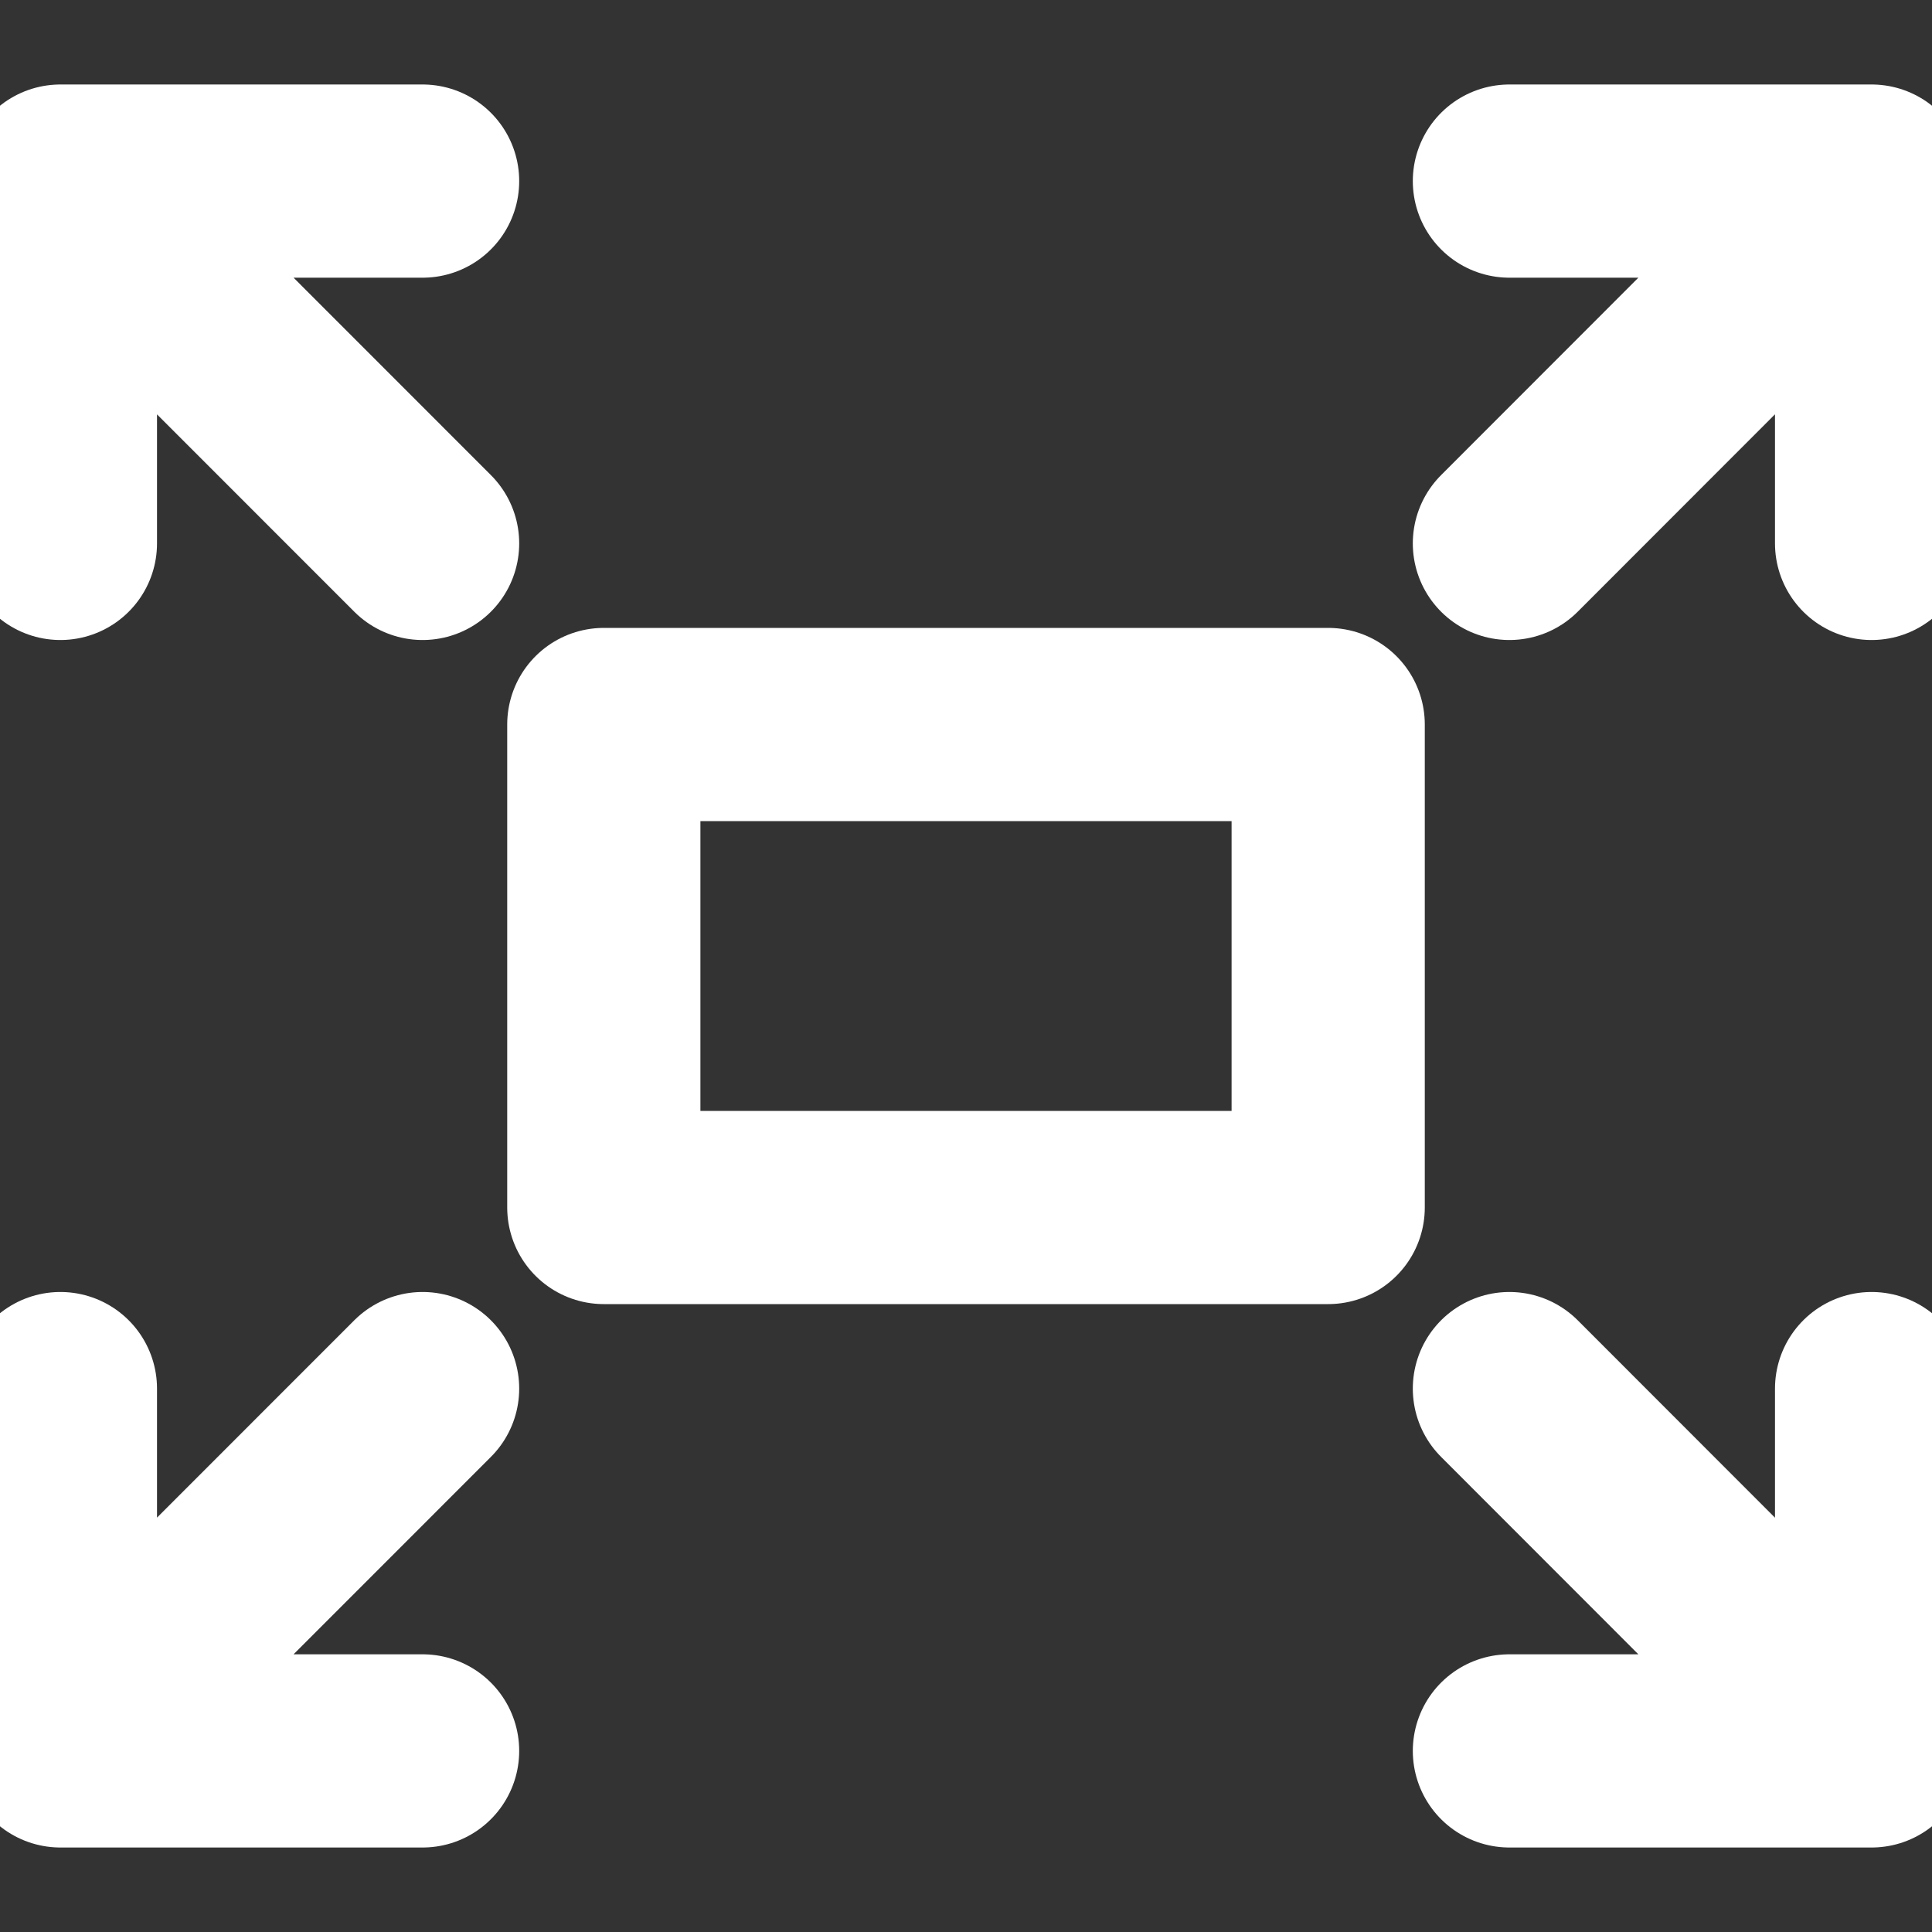 <svg width="15" height="15" viewBox="0 0 15 15" fill="none" xmlns="http://www.w3.org/2000/svg">
<rect x="0" y="0" width="15" height="15" fill="#333333" stroke="none"/>
<g clip-path="url(#clip0_259_50)">
<path d="M4.688 5.625H10.312V9.375H4.688V5.625Z" stroke="white" stroke-width="1.5" stroke-miterlimit="10" stroke-linecap="round" stroke-linejoin="round"/>
<path d="M0.469 4.219V1.406H3.281M0.469 1.406L3.281 4.219M14.531 4.219V1.406H11.719M14.53 1.406L11.719 4.219M0.469 10.781V13.594H3.281M0.469 13.594L3.281 10.781M14.531 10.781V13.594H11.719M14.53 13.594L11.719 10.781" stroke="white" stroke-width="1.5" stroke-miterlimit="10" stroke-linecap="round" stroke-linejoin="round"/>
</g>
<defs>
<clipPath id="clip0_259_50">
<rect width="15" height="15" fill="white"/>
</clipPath>
</defs>
</svg>
